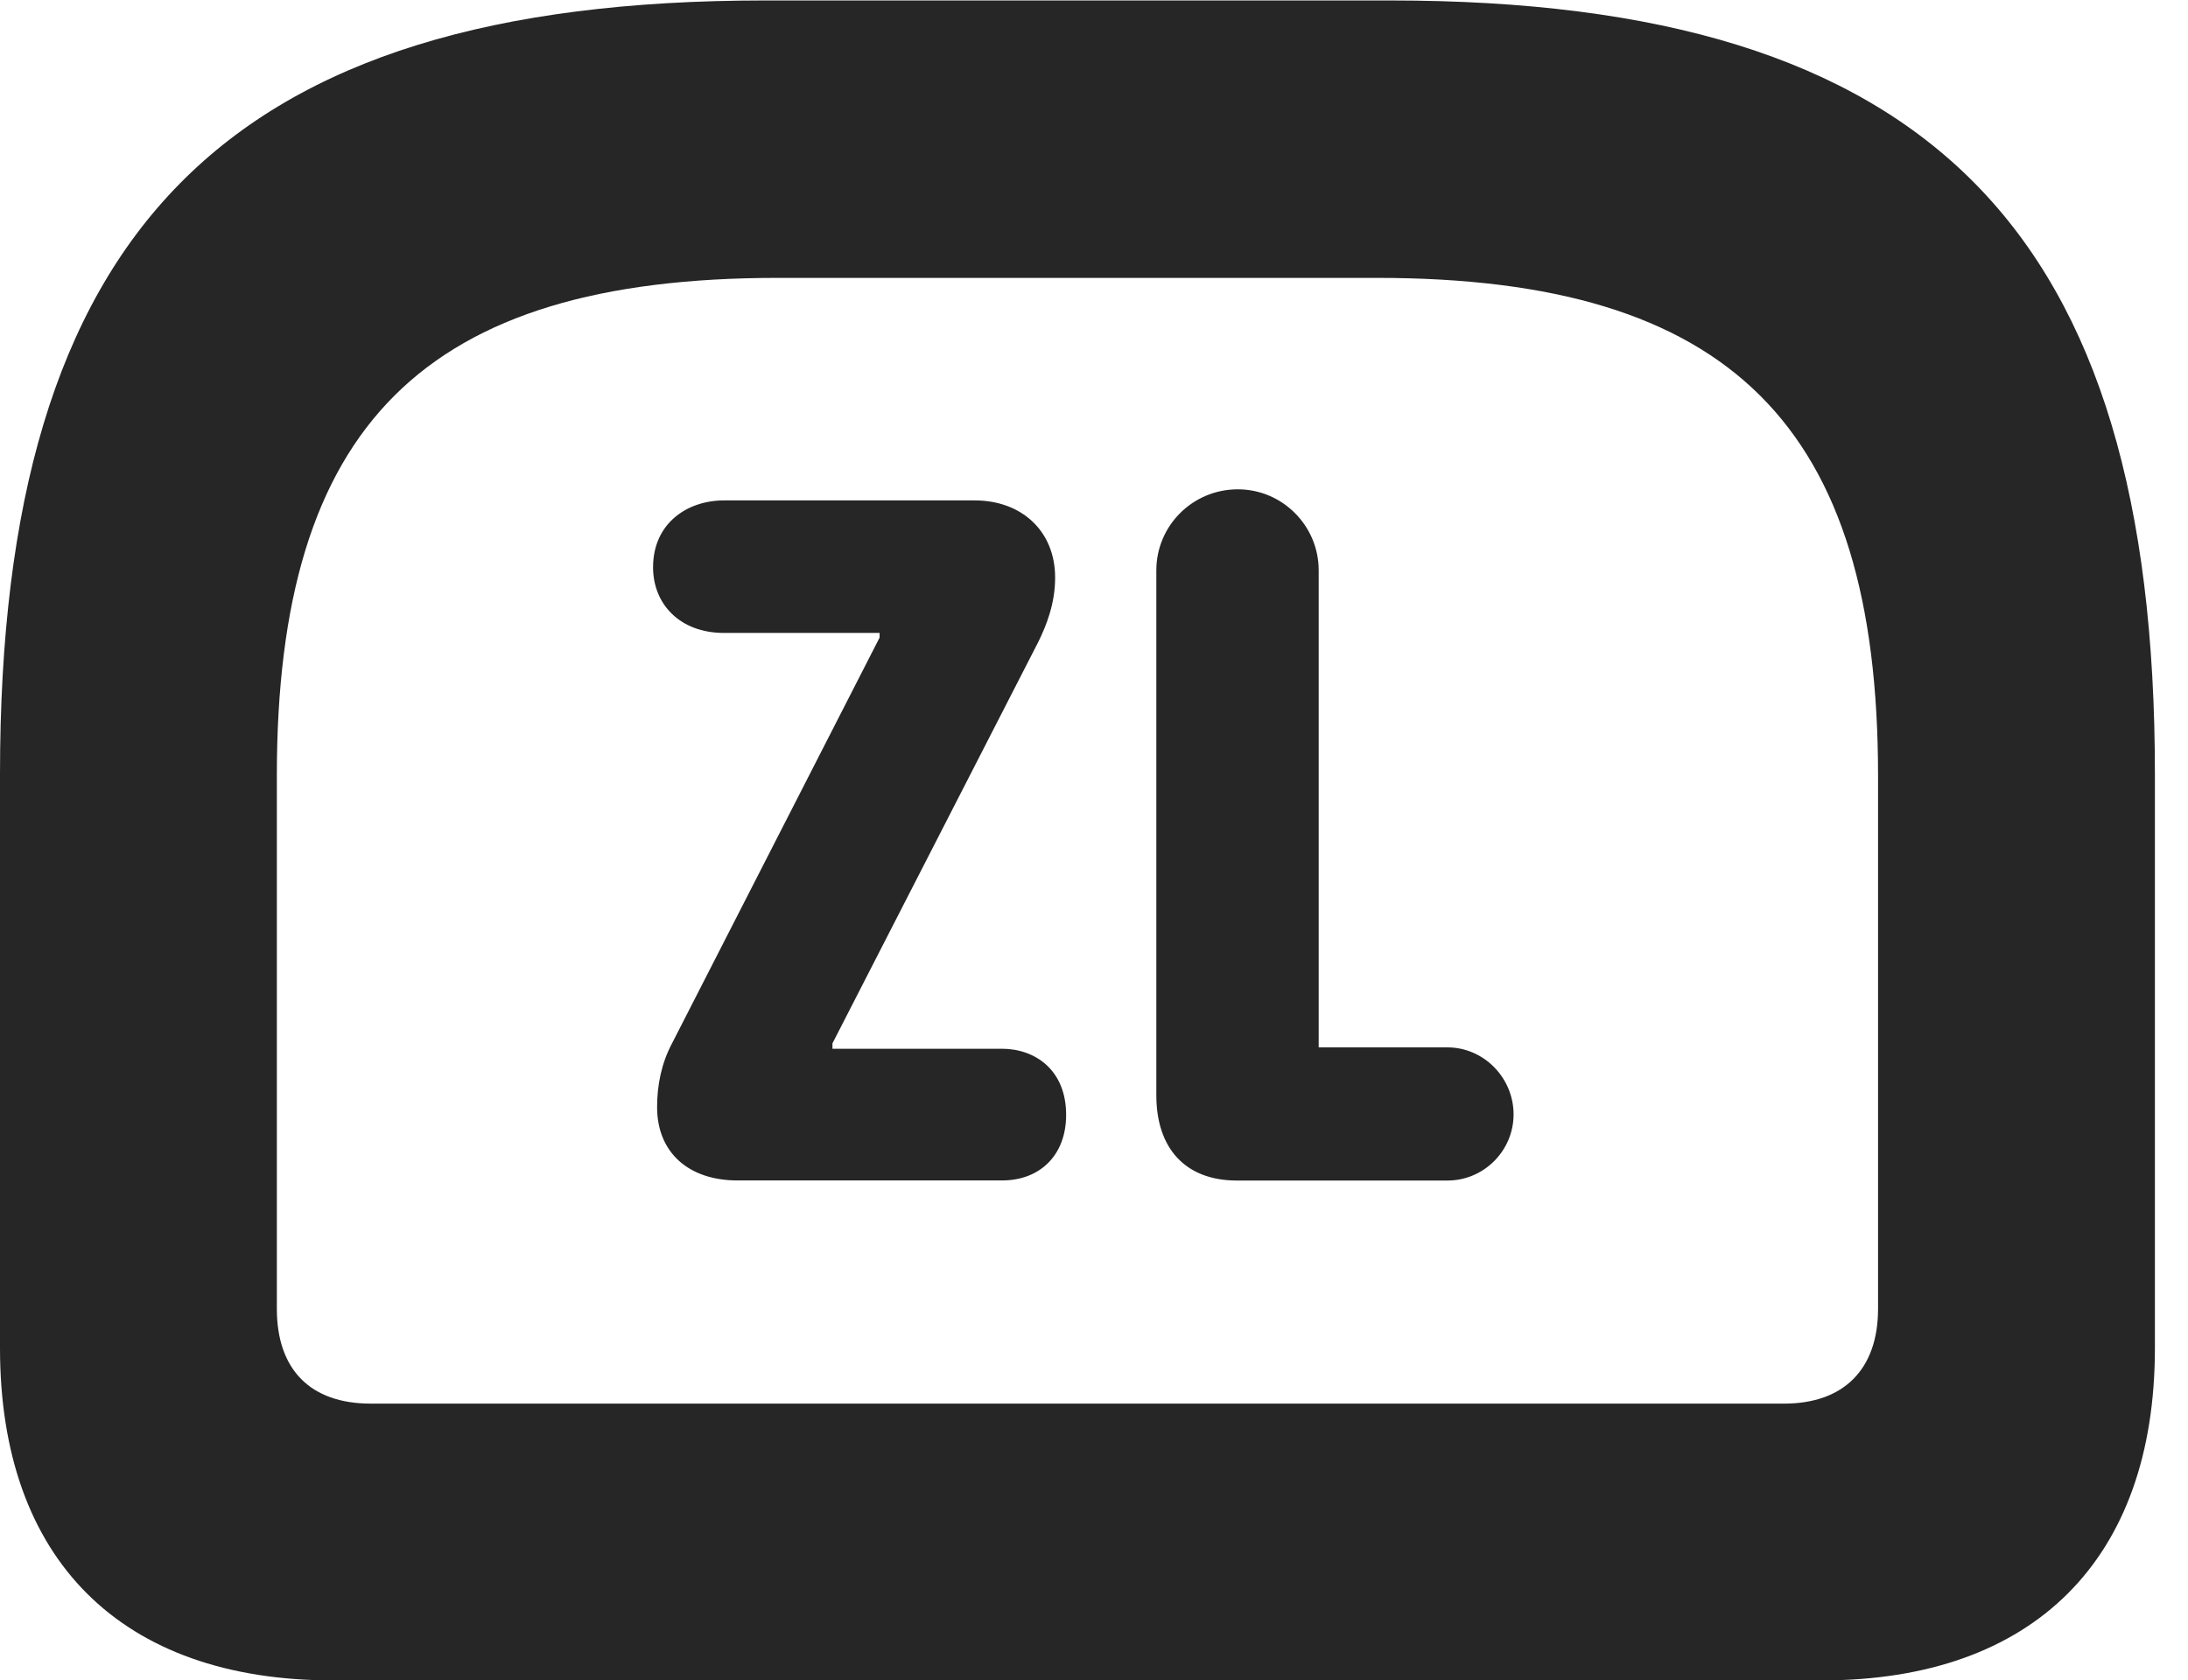 <?xml version="1.0" encoding="UTF-8"?>
<!--Generator: Apple Native CoreSVG 326-->
<!DOCTYPE svg PUBLIC "-//W3C//DTD SVG 1.1//EN" "http://www.w3.org/Graphics/SVG/1.1/DTD/svg11.dtd">
<svg version="1.1" xmlns="http://www.w3.org/2000/svg" xmlns:xlink="http://www.w3.org/1999/xlink"
       viewBox="0 0 23.868 18.335">
       <g>
              <rect height="18.335" opacity="0" width="23.868" x="0" y="0" />
              <path d="M8.343 0.005C2.447 0.005 0 2.523 0 8.444L0 14.709C0 17.018 1.322 18.335 3.632 18.335L19.874 18.335C22.185 18.335 23.507 17.015 23.507 14.709L23.507 8.444C23.507 2.523 21.059 0.005 15.164 0.005ZM8.484 3.032L15.02 3.032C18.878 3.032 20.487 4.646 20.487 8.464L20.487 14.28C20.487 14.944 20.109 15.315 19.462 15.315L4.044 15.315C3.386 15.315 3.02 14.944 3.02 14.28L3.02 8.464C3.02 4.646 4.621 3.032 8.484 3.032Z"
                     fill="currentColor" fill-opacity="0.85" />
              <path d="M8.045 12.88L10.93 12.88C11.349 12.88 11.63 12.6 11.63 12.165C11.63 11.672 11.289 11.443 10.93 11.443L9.081 11.443L9.081 11.384L11.329 6.999C11.412 6.828 11.51 6.59 11.51 6.303C11.51 5.788 11.138 5.46 10.633 5.46L7.898 5.46C7.494 5.46 7.124 5.712 7.124 6.19C7.124 6.587 7.412 6.906 7.898 6.906L9.595 6.906L9.595 6.957L7.332 11.382C7.215 11.602 7.168 11.84 7.168 12.08C7.168 12.577 7.514 12.88 8.045 12.88ZM13.493 12.881L15.789 12.881C16.188 12.881 16.511 12.555 16.511 12.159C16.511 11.762 16.188 11.428 15.789 11.428L14.385 11.428L14.385 6.223C14.385 5.736 13.989 5.339 13.503 5.339C13.01 5.339 12.614 5.736 12.614 6.223L12.614 11.952C12.614 12.523 12.925 12.881 13.493 12.881Z"
                     fill="currentColor" fill-opacity="0.85" />
       </g>
</svg>